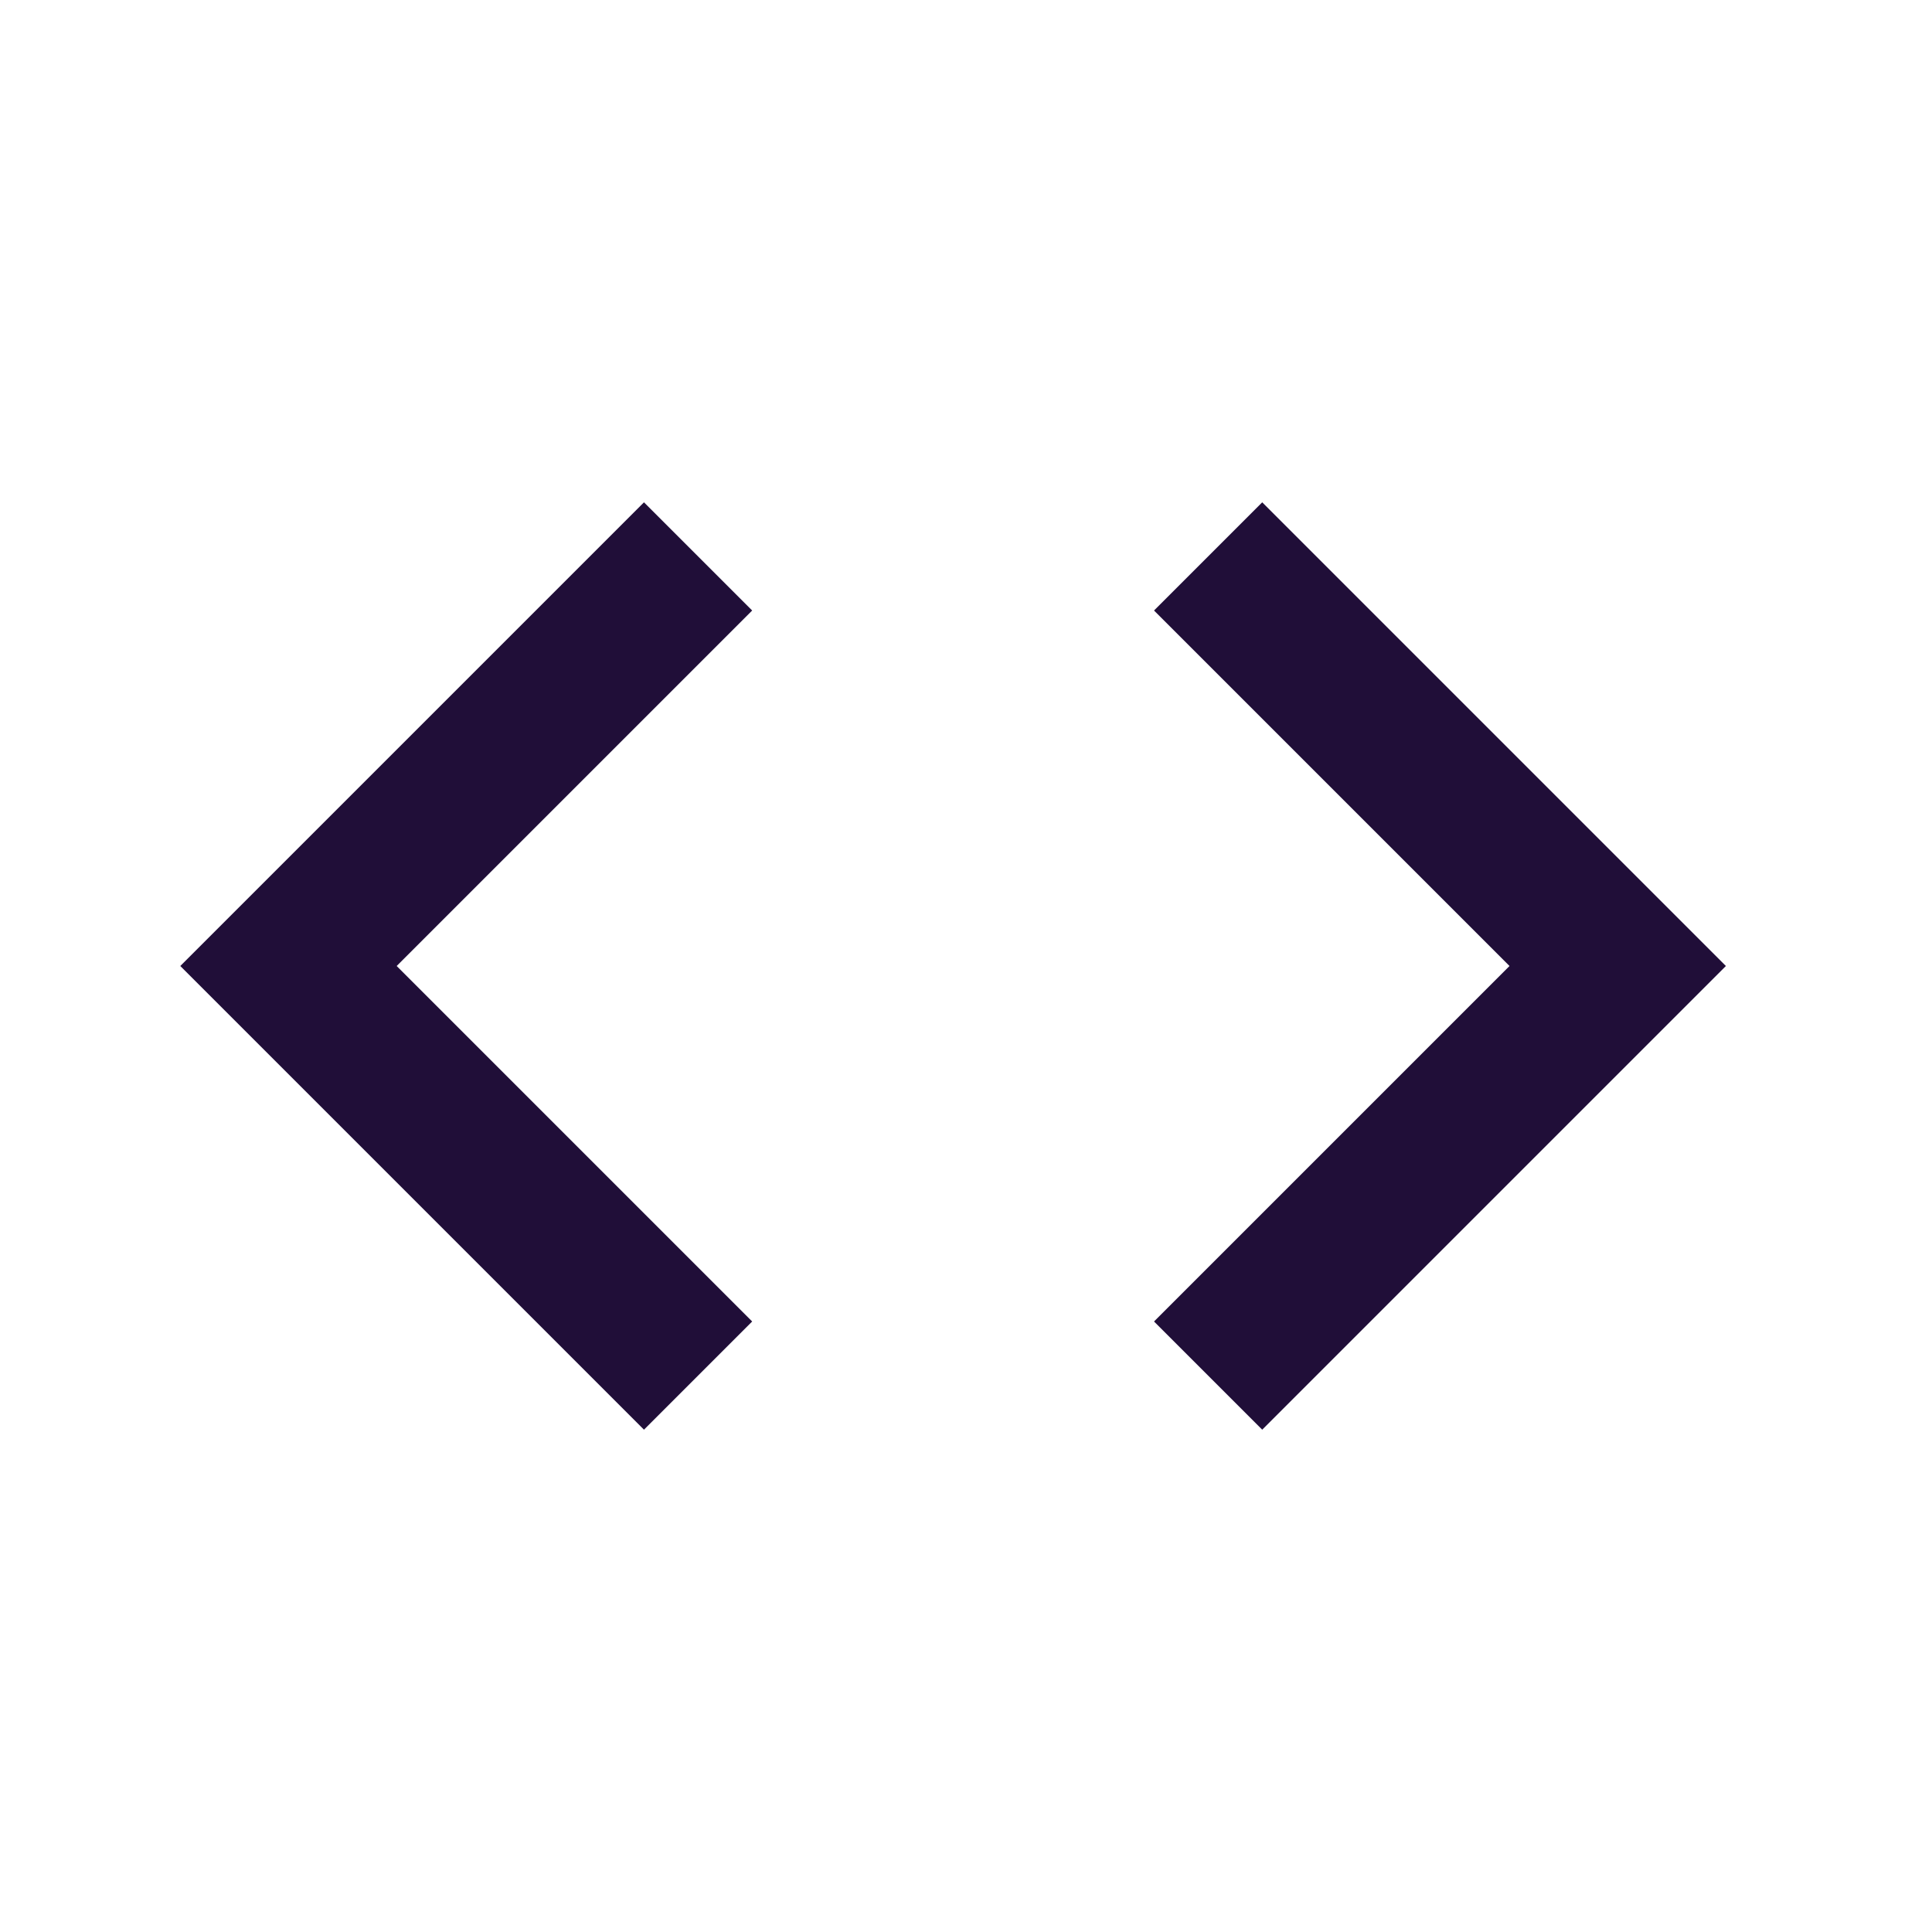 <svg width="25" height="25" viewBox="0 0 25 25" fill="none" xmlns="http://www.w3.org/2000/svg">
<path d="M9.733 17.1L5.133 12.5L9.733 7.9L8.333 6.5L2.333 12.5L8.333 18.5L9.733 17.1ZM14.933 17.1L19.533 12.5L14.933 7.9L16.333 6.5L22.333 12.5L16.333 18.5L14.933 17.1Z" fill="#200E38"/>
</svg>
